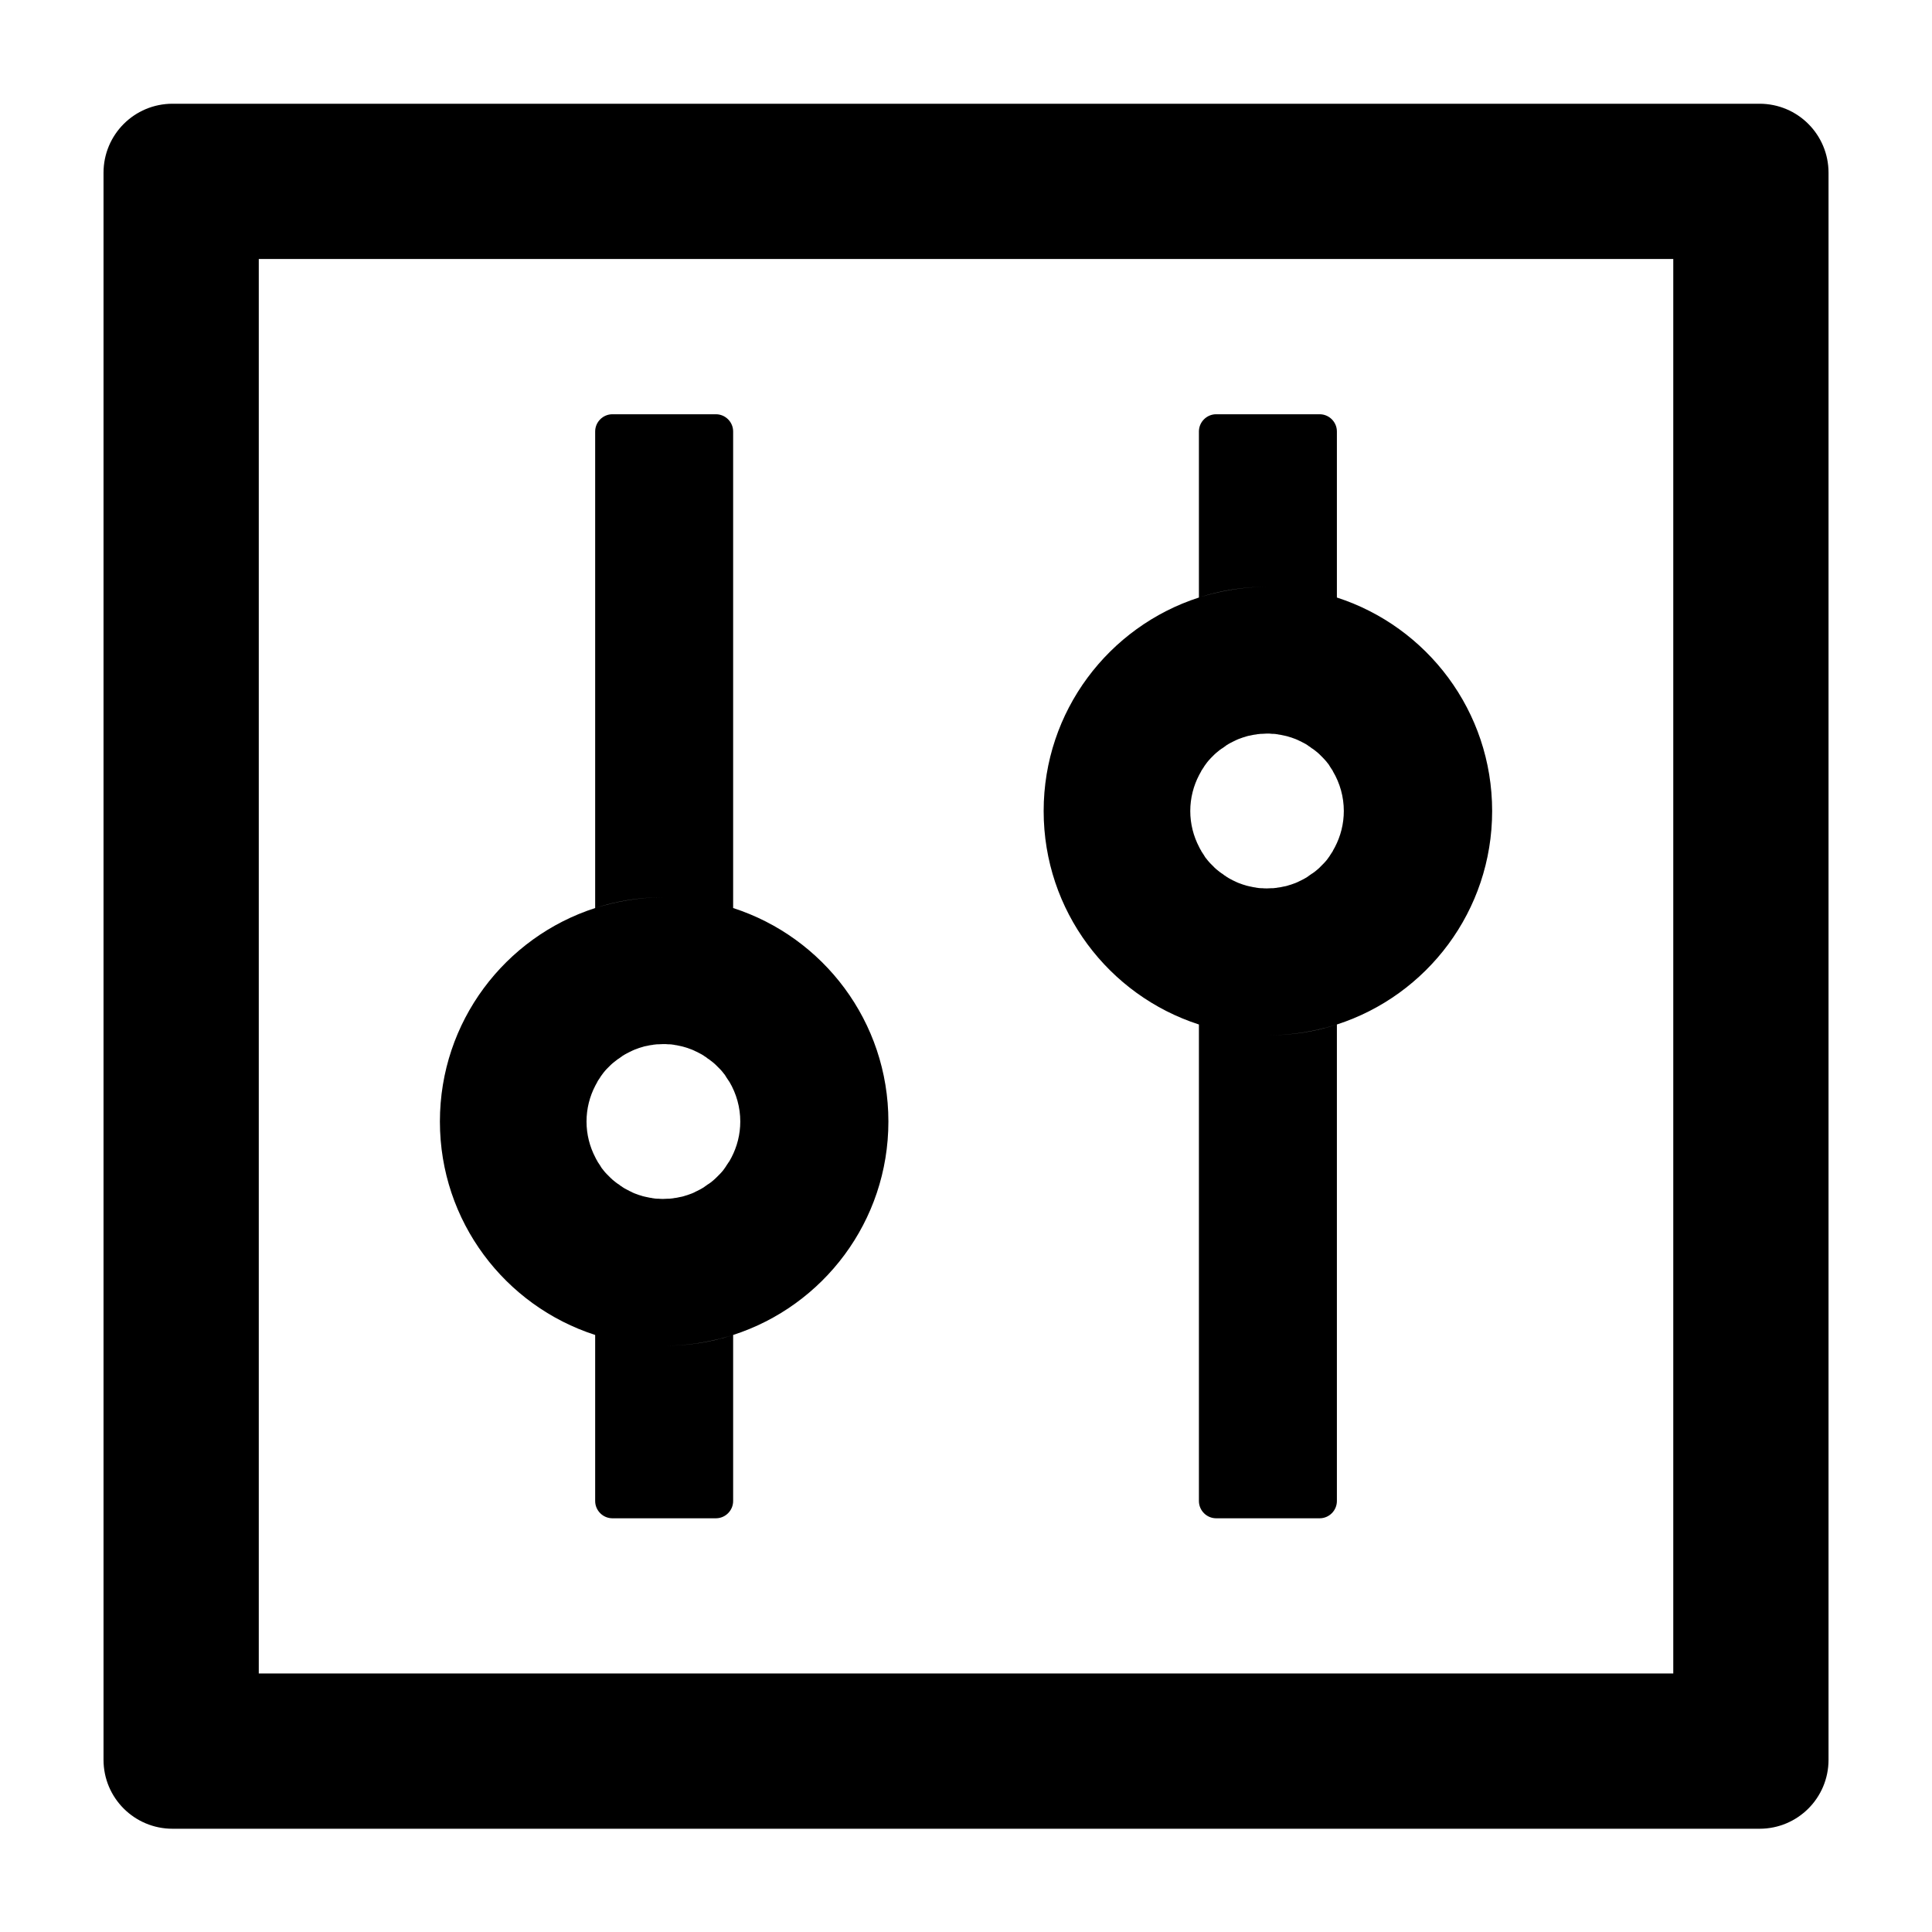 <svg width="36" height="36" viewBox="0 0 36 36" fill="none" xmlns="http://www.w3.org/2000/svg">
<path d="M32.786 1.933H3.215C2.504 1.933 1.929 2.508 1.929 3.219V32.791C1.929 33.502 2.504 34.076 3.215 34.076H32.786C33.498 34.076 34.072 33.502 34.072 32.791V3.219C34.072 2.508 33.498 1.933 32.786 1.933ZM31.179 31.183H4.822V4.826H31.179V31.183ZM11.09 24.875V27.969C11.09 28.146 11.235 28.291 11.411 28.291H13.34C13.517 28.291 13.661 28.146 13.661 27.969V24.875C13.255 25.008 12.826 25.076 12.376 25.076C11.926 25.076 11.496 25.004 11.09 24.875ZM13.661 16.92V8.04C13.661 7.864 13.517 7.719 13.34 7.719H11.411C11.235 7.719 11.09 7.864 11.09 8.04V16.92C11.496 16.787 11.926 16.719 12.376 16.719C12.826 16.719 13.255 16.791 13.661 16.92ZM11.09 24.875C11.496 25.008 11.926 25.076 12.376 25.076C12.826 25.076 13.255 25.004 13.661 24.875C15.341 24.333 16.554 22.758 16.554 20.898C16.554 19.037 15.341 17.462 13.661 16.92C13.255 16.787 12.826 16.719 12.376 16.719C11.926 16.719 11.496 16.791 11.09 16.92C9.41 17.462 8.197 19.037 8.197 20.898C8.197 22.758 9.41 24.333 11.09 24.875ZM11.094 20.227C11.106 20.203 11.122 20.178 11.134 20.154V20.15L11.182 20.078C11.186 20.07 11.19 20.066 11.194 20.058C11.206 20.038 11.223 20.022 11.235 20.002C11.239 19.998 11.243 19.99 11.247 19.986C11.267 19.962 11.283 19.941 11.303 19.921L11.315 19.909L11.363 19.861L11.379 19.845C11.399 19.825 11.419 19.809 11.444 19.789C11.468 19.769 11.488 19.753 11.512 19.736C11.52 19.733 11.524 19.728 11.532 19.724C11.552 19.712 11.568 19.696 11.588 19.684C11.592 19.68 11.6 19.676 11.604 19.672C11.628 19.656 11.652 19.644 11.681 19.628C11.685 19.624 11.693 19.624 11.697 19.62C11.717 19.608 11.737 19.6 11.761 19.588L11.785 19.576C11.813 19.564 11.837 19.552 11.865 19.544C11.893 19.532 11.922 19.523 11.95 19.515C11.958 19.512 11.966 19.512 11.974 19.508C11.998 19.499 12.018 19.495 12.042 19.491C12.05 19.491 12.054 19.487 12.062 19.487C12.09 19.479 12.123 19.475 12.151 19.471C12.159 19.471 12.163 19.471 12.171 19.467C12.195 19.463 12.219 19.463 12.243 19.459H12.267C12.299 19.459 12.327 19.455 12.36 19.455C12.392 19.455 12.42 19.455 12.452 19.459H12.476C12.5 19.459 12.524 19.463 12.548 19.467C12.556 19.467 12.56 19.467 12.569 19.471C12.597 19.475 12.629 19.479 12.657 19.487C12.665 19.487 12.669 19.491 12.677 19.491C12.701 19.495 12.725 19.503 12.745 19.508C12.753 19.512 12.761 19.512 12.769 19.515C12.797 19.523 12.826 19.532 12.854 19.544C12.882 19.552 12.906 19.564 12.934 19.576L12.958 19.588C12.978 19.596 13.002 19.608 13.023 19.62C13.027 19.624 13.035 19.624 13.039 19.628C13.063 19.64 13.091 19.656 13.115 19.672C13.119 19.676 13.127 19.68 13.131 19.684C13.151 19.696 13.171 19.708 13.187 19.724C13.195 19.728 13.199 19.733 13.207 19.736C13.231 19.753 13.255 19.773 13.276 19.789C13.296 19.805 13.32 19.825 13.34 19.845L13.356 19.861L13.404 19.909L13.416 19.921C13.436 19.941 13.456 19.965 13.473 19.986C13.476 19.99 13.48 19.998 13.485 20.002C13.501 20.018 13.513 20.038 13.525 20.058C13.529 20.066 13.533 20.07 13.537 20.078L13.585 20.15C13.585 20.15 13.585 20.154 13.589 20.154C13.723 20.379 13.794 20.636 13.794 20.898C13.794 21.139 13.734 21.368 13.629 21.569C13.617 21.593 13.601 21.617 13.589 21.641C13.589 21.641 13.589 21.645 13.585 21.645L13.537 21.717C13.533 21.725 13.529 21.729 13.525 21.737C13.513 21.758 13.497 21.773 13.485 21.794C13.48 21.798 13.476 21.806 13.473 21.81C13.452 21.834 13.436 21.854 13.416 21.874L13.404 21.886L13.356 21.934L13.34 21.95C13.32 21.97 13.3 21.986 13.276 22.007C13.252 22.027 13.231 22.043 13.207 22.059C13.199 22.063 13.195 22.067 13.187 22.071C13.167 22.083 13.151 22.099 13.131 22.111C13.127 22.115 13.119 22.119 13.115 22.123C13.091 22.139 13.067 22.151 13.039 22.167C13.035 22.171 13.027 22.171 13.023 22.175C13.002 22.187 12.982 22.195 12.958 22.207L12.934 22.22C12.906 22.232 12.882 22.244 12.854 22.252C12.826 22.264 12.797 22.272 12.769 22.28C12.761 22.284 12.753 22.284 12.745 22.288C12.721 22.296 12.701 22.3 12.677 22.304C12.669 22.304 12.665 22.308 12.657 22.308C12.629 22.316 12.597 22.32 12.569 22.324C12.56 22.324 12.556 22.324 12.548 22.328C12.524 22.332 12.5 22.332 12.476 22.336H12.452C12.42 22.336 12.392 22.34 12.36 22.34C12.327 22.34 12.299 22.34 12.267 22.336H12.243C12.219 22.336 12.195 22.332 12.171 22.328C12.163 22.328 12.159 22.328 12.151 22.324C12.123 22.32 12.09 22.316 12.062 22.308C12.054 22.308 12.05 22.304 12.042 22.304C12.018 22.3 11.994 22.292 11.974 22.288C11.966 22.284 11.958 22.284 11.95 22.28C11.922 22.272 11.893 22.264 11.865 22.252C11.837 22.244 11.813 22.232 11.785 22.22L11.761 22.207C11.741 22.199 11.717 22.187 11.697 22.175C11.693 22.171 11.685 22.171 11.681 22.167C11.656 22.155 11.628 22.139 11.604 22.123C11.6 22.119 11.592 22.115 11.588 22.111C11.568 22.099 11.548 22.087 11.532 22.071C11.524 22.067 11.52 22.063 11.512 22.059C11.488 22.043 11.464 22.023 11.444 22.007C11.423 21.991 11.399 21.97 11.379 21.95L11.363 21.934L11.315 21.886L11.303 21.874C11.283 21.854 11.263 21.83 11.247 21.81C11.243 21.806 11.239 21.798 11.235 21.794C11.219 21.777 11.206 21.758 11.194 21.737C11.19 21.729 11.186 21.725 11.182 21.717L11.134 21.645V21.641C11.118 21.617 11.106 21.593 11.094 21.569C10.989 21.368 10.929 21.139 10.929 20.898C10.929 20.657 10.989 20.427 11.094 20.227ZM22.34 19.09V27.969C22.34 28.146 22.485 28.291 22.661 28.291H24.59C24.767 28.291 24.911 28.146 24.911 27.969V19.09C24.506 19.222 24.076 19.291 23.626 19.291C23.176 19.291 22.746 19.218 22.34 19.09ZM24.911 11.134V8.04C24.911 7.864 24.767 7.719 24.59 7.719H22.661C22.485 7.719 22.34 7.864 22.34 8.04V11.134C22.746 11.002 23.176 10.933 23.626 10.933C24.076 10.933 24.506 11.006 24.911 11.134ZM22.34 19.09C22.746 19.222 23.176 19.291 23.626 19.291C24.076 19.291 24.506 19.218 24.911 19.09C26.591 18.547 27.804 16.972 27.804 15.112C27.804 13.252 26.591 11.677 24.911 11.134C24.506 11.002 24.076 10.933 23.626 10.933C23.176 10.933 22.746 11.006 22.34 11.134C20.66 11.677 19.447 13.252 19.447 15.112C19.447 16.972 20.66 18.547 22.34 19.09ZM22.344 14.441C22.356 14.417 22.372 14.393 22.384 14.369V14.365L22.432 14.292C22.436 14.284 22.44 14.28 22.444 14.272C22.456 14.252 22.473 14.236 22.485 14.216C22.489 14.212 22.493 14.204 22.497 14.2C22.517 14.176 22.533 14.156 22.553 14.136L22.565 14.123L22.613 14.075L22.629 14.059C22.649 14.039 22.669 14.023 22.694 14.003C22.718 13.983 22.738 13.967 22.762 13.951C22.77 13.947 22.774 13.943 22.782 13.939C22.802 13.927 22.818 13.911 22.838 13.899C22.842 13.895 22.85 13.89 22.854 13.886C22.878 13.87 22.902 13.858 22.93 13.842C22.935 13.838 22.943 13.838 22.947 13.834C22.967 13.822 22.987 13.814 23.011 13.802L23.035 13.79C23.063 13.778 23.087 13.766 23.115 13.758C23.143 13.746 23.172 13.738 23.2 13.73C23.208 13.726 23.216 13.726 23.224 13.722C23.248 13.714 23.268 13.71 23.292 13.706C23.3 13.706 23.304 13.702 23.312 13.702C23.34 13.694 23.372 13.69 23.401 13.686C23.409 13.686 23.413 13.686 23.421 13.682C23.445 13.678 23.469 13.678 23.493 13.674H23.517C23.549 13.674 23.577 13.669 23.61 13.669C23.642 13.669 23.67 13.669 23.702 13.674H23.726C23.75 13.674 23.774 13.678 23.798 13.682C23.806 13.682 23.81 13.682 23.819 13.686C23.847 13.69 23.879 13.694 23.907 13.702C23.915 13.702 23.919 13.706 23.927 13.706C23.951 13.71 23.975 13.718 23.995 13.722C24.003 13.726 24.011 13.726 24.019 13.73C24.047 13.738 24.076 13.746 24.104 13.758C24.132 13.766 24.156 13.778 24.184 13.79L24.208 13.802C24.228 13.81 24.252 13.822 24.273 13.834C24.276 13.838 24.285 13.838 24.289 13.842C24.313 13.854 24.341 13.87 24.365 13.886C24.369 13.89 24.377 13.895 24.381 13.899C24.401 13.911 24.421 13.923 24.437 13.939C24.445 13.943 24.449 13.947 24.457 13.951C24.481 13.967 24.506 13.987 24.526 14.003C24.546 14.019 24.57 14.039 24.59 14.059L24.606 14.075L24.654 14.123L24.666 14.136C24.686 14.156 24.706 14.18 24.723 14.2C24.727 14.204 24.73 14.212 24.735 14.216C24.751 14.232 24.763 14.252 24.775 14.272C24.779 14.28 24.783 14.284 24.787 14.292L24.835 14.365V14.369C24.969 14.593 25.04 14.85 25.04 15.112C25.04 15.353 24.98 15.582 24.875 15.783C24.863 15.807 24.847 15.831 24.835 15.855V15.859L24.787 15.932C24.783 15.94 24.779 15.944 24.775 15.952C24.763 15.972 24.747 15.988 24.735 16.008C24.73 16.012 24.727 16.02 24.723 16.024C24.702 16.048 24.686 16.068 24.666 16.088L24.654 16.1L24.606 16.148L24.59 16.165C24.57 16.185 24.55 16.201 24.526 16.221C24.502 16.241 24.481 16.257 24.457 16.273C24.449 16.277 24.445 16.281 24.437 16.285C24.417 16.297 24.401 16.313 24.381 16.325C24.377 16.329 24.369 16.333 24.365 16.337C24.341 16.353 24.317 16.366 24.289 16.382C24.285 16.386 24.276 16.386 24.273 16.39C24.252 16.402 24.232 16.41 24.208 16.422L24.184 16.434C24.156 16.446 24.132 16.458 24.104 16.466C24.076 16.478 24.047 16.486 24.019 16.494C24.011 16.498 24.003 16.498 23.995 16.502C23.971 16.51 23.951 16.514 23.927 16.518C23.919 16.518 23.915 16.522 23.907 16.522C23.879 16.53 23.847 16.534 23.819 16.538C23.81 16.538 23.806 16.538 23.798 16.542C23.774 16.546 23.75 16.546 23.726 16.55H23.702C23.67 16.55 23.642 16.554 23.61 16.554C23.577 16.554 23.549 16.554 23.517 16.55H23.493C23.469 16.55 23.445 16.546 23.421 16.542C23.413 16.542 23.409 16.542 23.401 16.538C23.372 16.534 23.34 16.53 23.312 16.522C23.304 16.522 23.3 16.518 23.292 16.518C23.268 16.514 23.244 16.506 23.224 16.502C23.216 16.498 23.208 16.498 23.2 16.494C23.172 16.486 23.143 16.478 23.115 16.466C23.087 16.458 23.063 16.446 23.035 16.434L23.011 16.422C22.991 16.414 22.967 16.402 22.947 16.39C22.943 16.386 22.935 16.386 22.93 16.382C22.906 16.369 22.878 16.353 22.854 16.337C22.85 16.333 22.842 16.329 22.838 16.325C22.818 16.313 22.798 16.301 22.782 16.285C22.774 16.281 22.77 16.277 22.762 16.273C22.738 16.257 22.714 16.237 22.694 16.221C22.673 16.205 22.649 16.185 22.629 16.165L22.613 16.148L22.565 16.1L22.553 16.088C22.533 16.068 22.513 16.044 22.497 16.024C22.493 16.02 22.489 16.012 22.485 16.008C22.468 15.992 22.456 15.972 22.444 15.952C22.44 15.944 22.436 15.94 22.432 15.932L22.384 15.859V15.855C22.368 15.831 22.356 15.807 22.344 15.783C22.239 15.582 22.179 15.353 22.179 15.112C22.179 14.871 22.239 14.642 22.344 14.441Z" fill="currentColor"/>
</svg>
